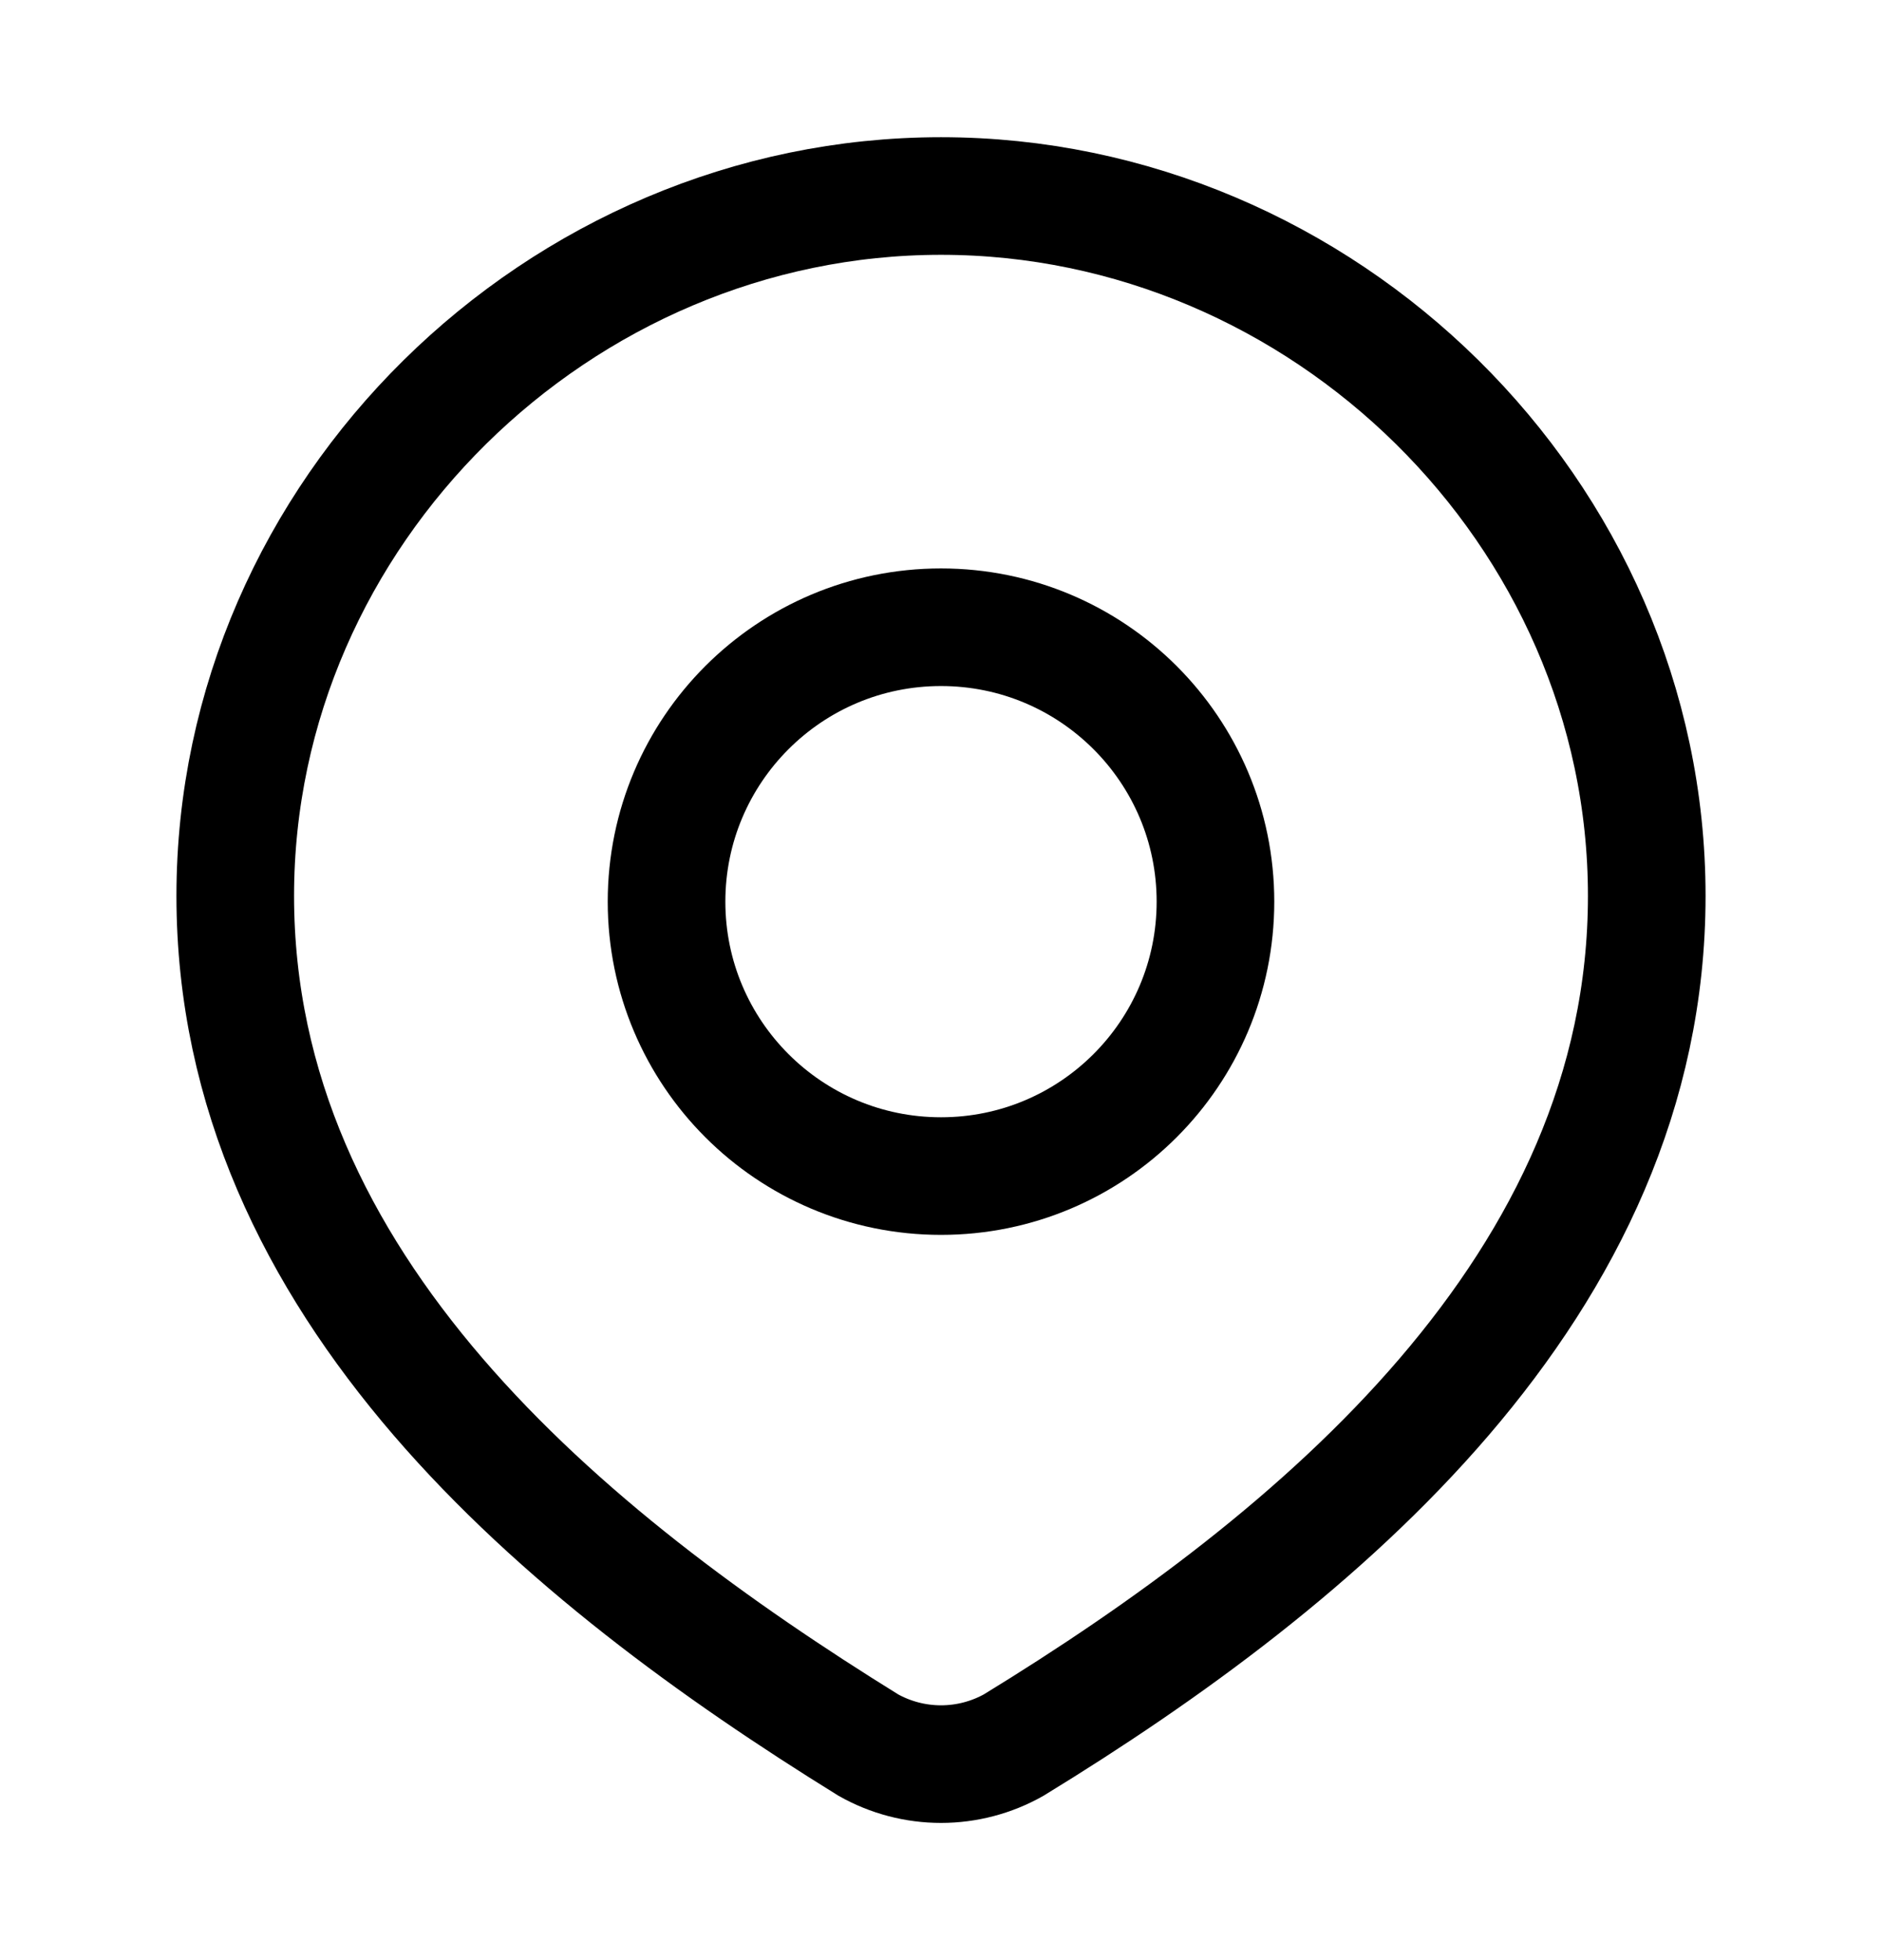 <svg width="24" height="25" viewBox="0 0 24 25" fill="none" xmlns="http://www.w3.org/2000/svg">
<path d="M15.5 11.5C15.5 13.433 13.933 15 12 15C10.067 15 8.5 13.433 8.5 11.5C8.5 9.567 10.067 8 12 8C13.933 8 15.5 9.567 15.5 11.5Z" stroke="black" stroke-width="1.5"/>
<path d="M12 2.5C16.871 2.5 21 6.533 21 11.426C21 16.396 16.803 19.885 12.927 22.257C12.645 22.416 12.325 22.5 12 22.5C11.675 22.5 11.355 22.416 11.073 22.257C7.204 19.862 3 16.414 3 11.426C3 6.533 7.129 2.5 12 2.5Z" stroke="black" stroke-width="1.5"/>
</svg>
